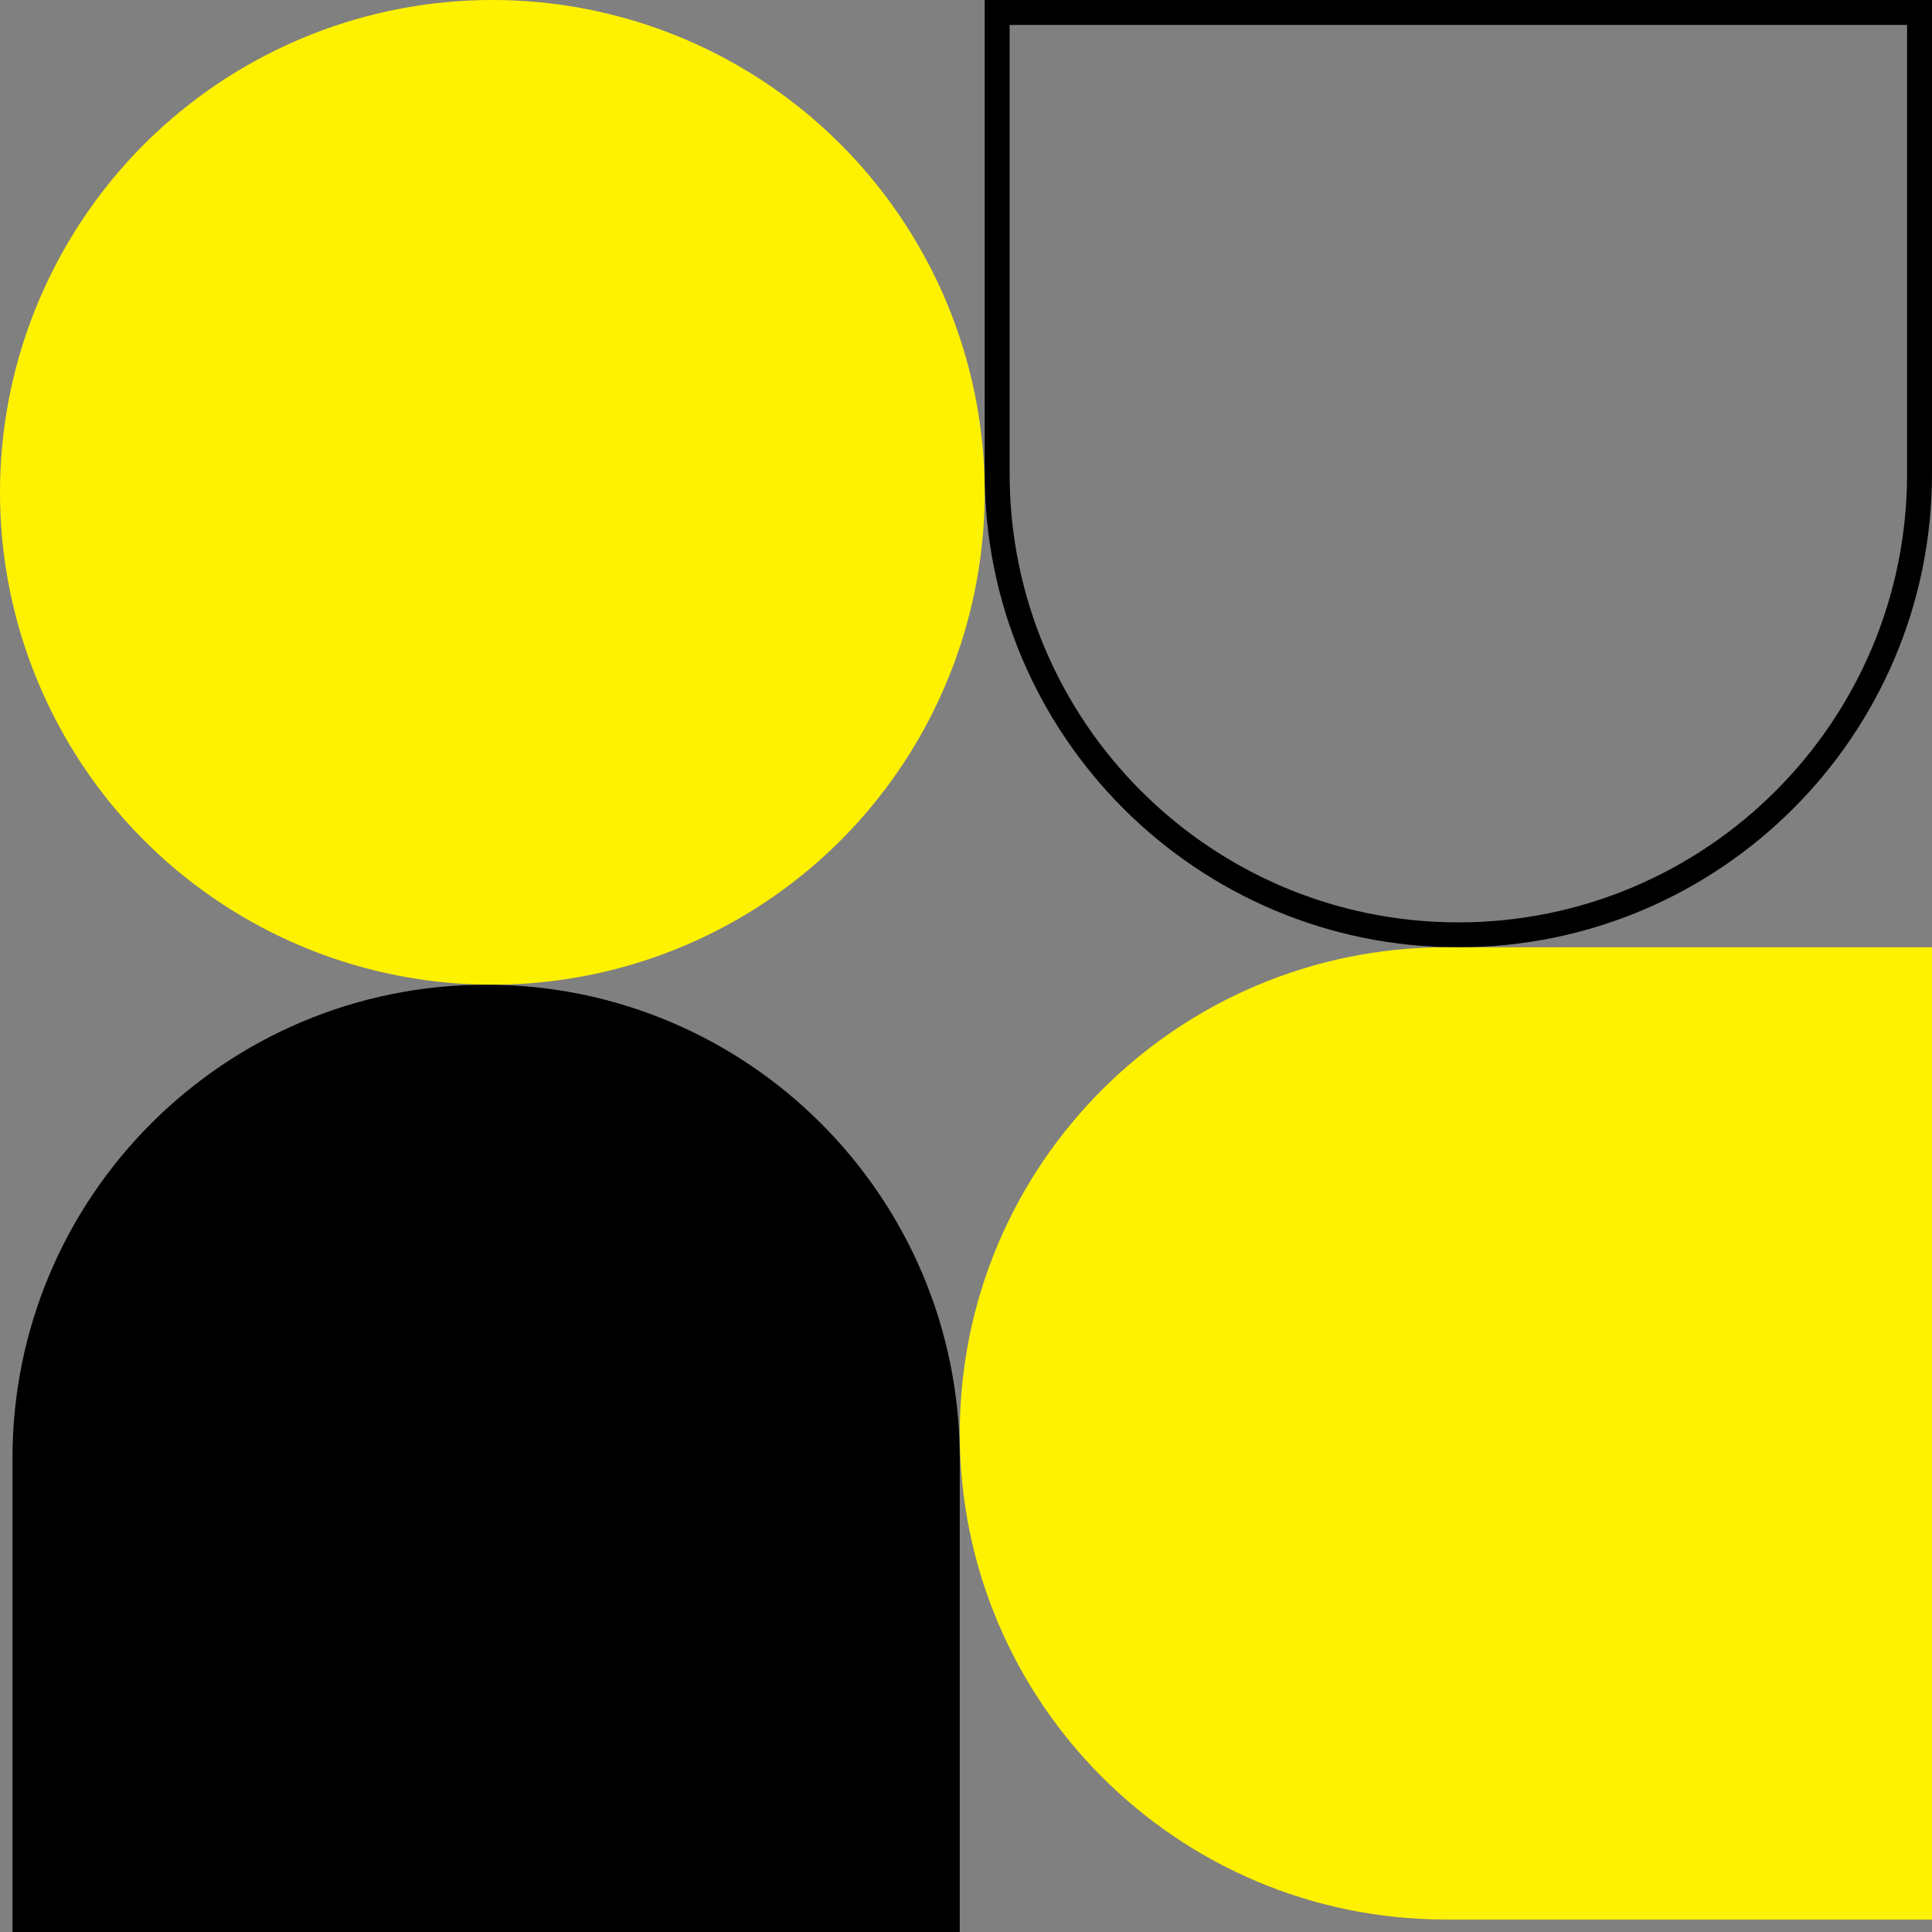 <svg width="155" height="155" viewBox="0 0 155 155" fill="none" xmlns="http://www.w3.org/2000/svg">
<rect x="0" y="0" width="155" height="155" fill="#808080" stroke="none"/>
<circle cx="39.5" cy="39.5" r="39.5" fill="#FFF200"/>
<path d="M1 117C1 96.013 18.013 79 39 79C59.987 79 77 96.013 77 117V155H1V117Z" fill="black"/>
<path d="M154 38C154 58.434 137.435 75 117 75C96.566 75 80 58.434 80 38V1H154V38Z" stroke="black" stroke-width="2"/>
<path d="M77 115C77 93.461 94.461 76 116 76H155V154H116C94.461 154 77 136.539 77 115Z" fill="#FFF200"/>
</svg>
